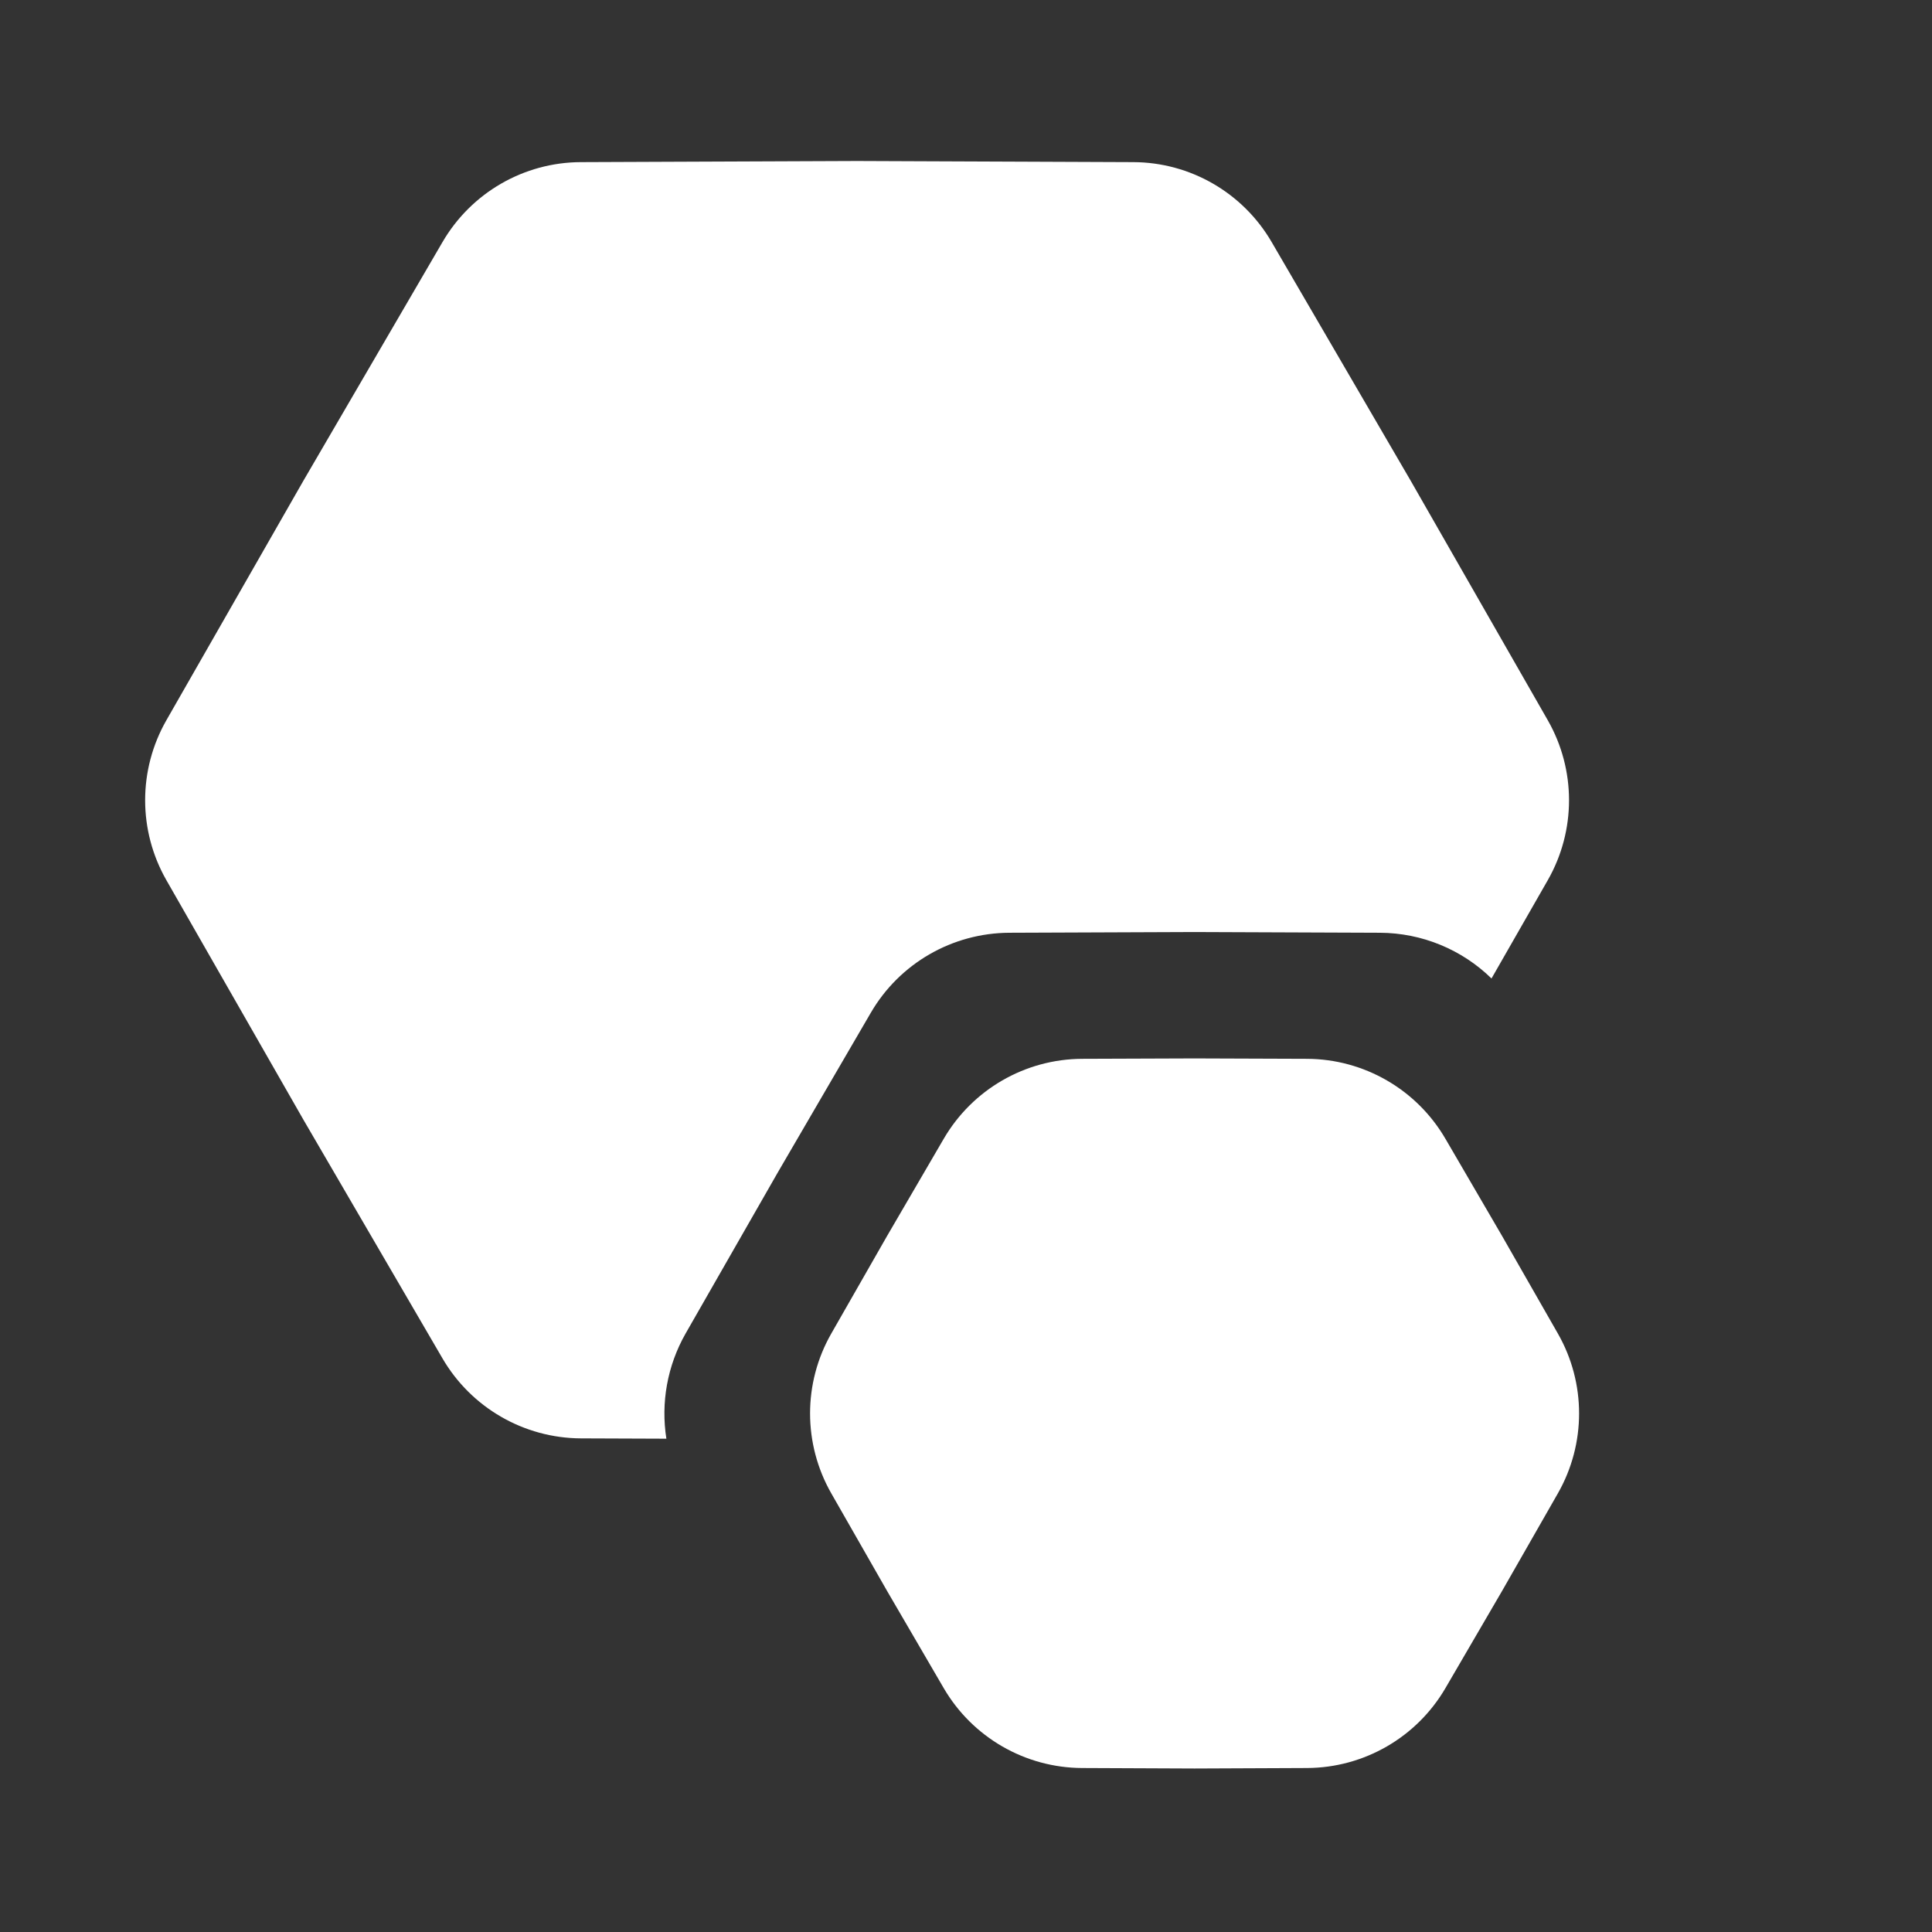 <svg width="24" height="24" viewBox="0 0 24 24" fill="none" xmlns="http://www.w3.org/2000/svg">
<rect x="0" y="0" width="24" height="24" fill="#333333" stroke="none"/>
<path d="M7.217 2.014C6.508 2.016 5.854 2.394 5.497 3.007L3.77 5.97L2.067 8.947C1.715 9.563 1.715 10.318 2.067 10.934L3.77 13.911L5.497 16.875C5.854 17.487 6.508 17.865 7.217 17.868L8.278 17.872C8.208 17.429 8.288 16.967 8.517 16.565L9.66 14.568L10.818 12.58C11.175 11.967 11.83 11.59 12.539 11.587L14.839 11.578L17.14 11.587C17.666 11.589 18.162 11.797 18.528 12.155L19.227 10.934C19.579 10.318 19.579 9.563 19.227 8.947L17.523 5.97L15.797 3.007C15.44 2.394 14.786 2.016 14.077 2.014L10.647 2L7.217 2.014Z" fill="white"/>
<path d="M11.723 14.147C12.08 13.534 12.734 13.156 13.443 13.153L14.839 13.148L16.236 13.153C16.945 13.156 17.599 13.534 17.956 14.147L18.659 15.353L19.352 16.565C19.704 17.18 19.704 17.936 19.352 18.552L18.659 19.764L17.956 20.97C17.599 21.582 16.945 21.96 16.236 21.963L14.839 21.969L13.443 21.963C12.734 21.96 12.08 21.582 11.723 20.97L11.02 19.764L10.327 18.552C9.975 17.936 9.975 17.18 10.327 16.565L11.02 15.353L11.723 14.147Z" fill="white"/>
</svg>
